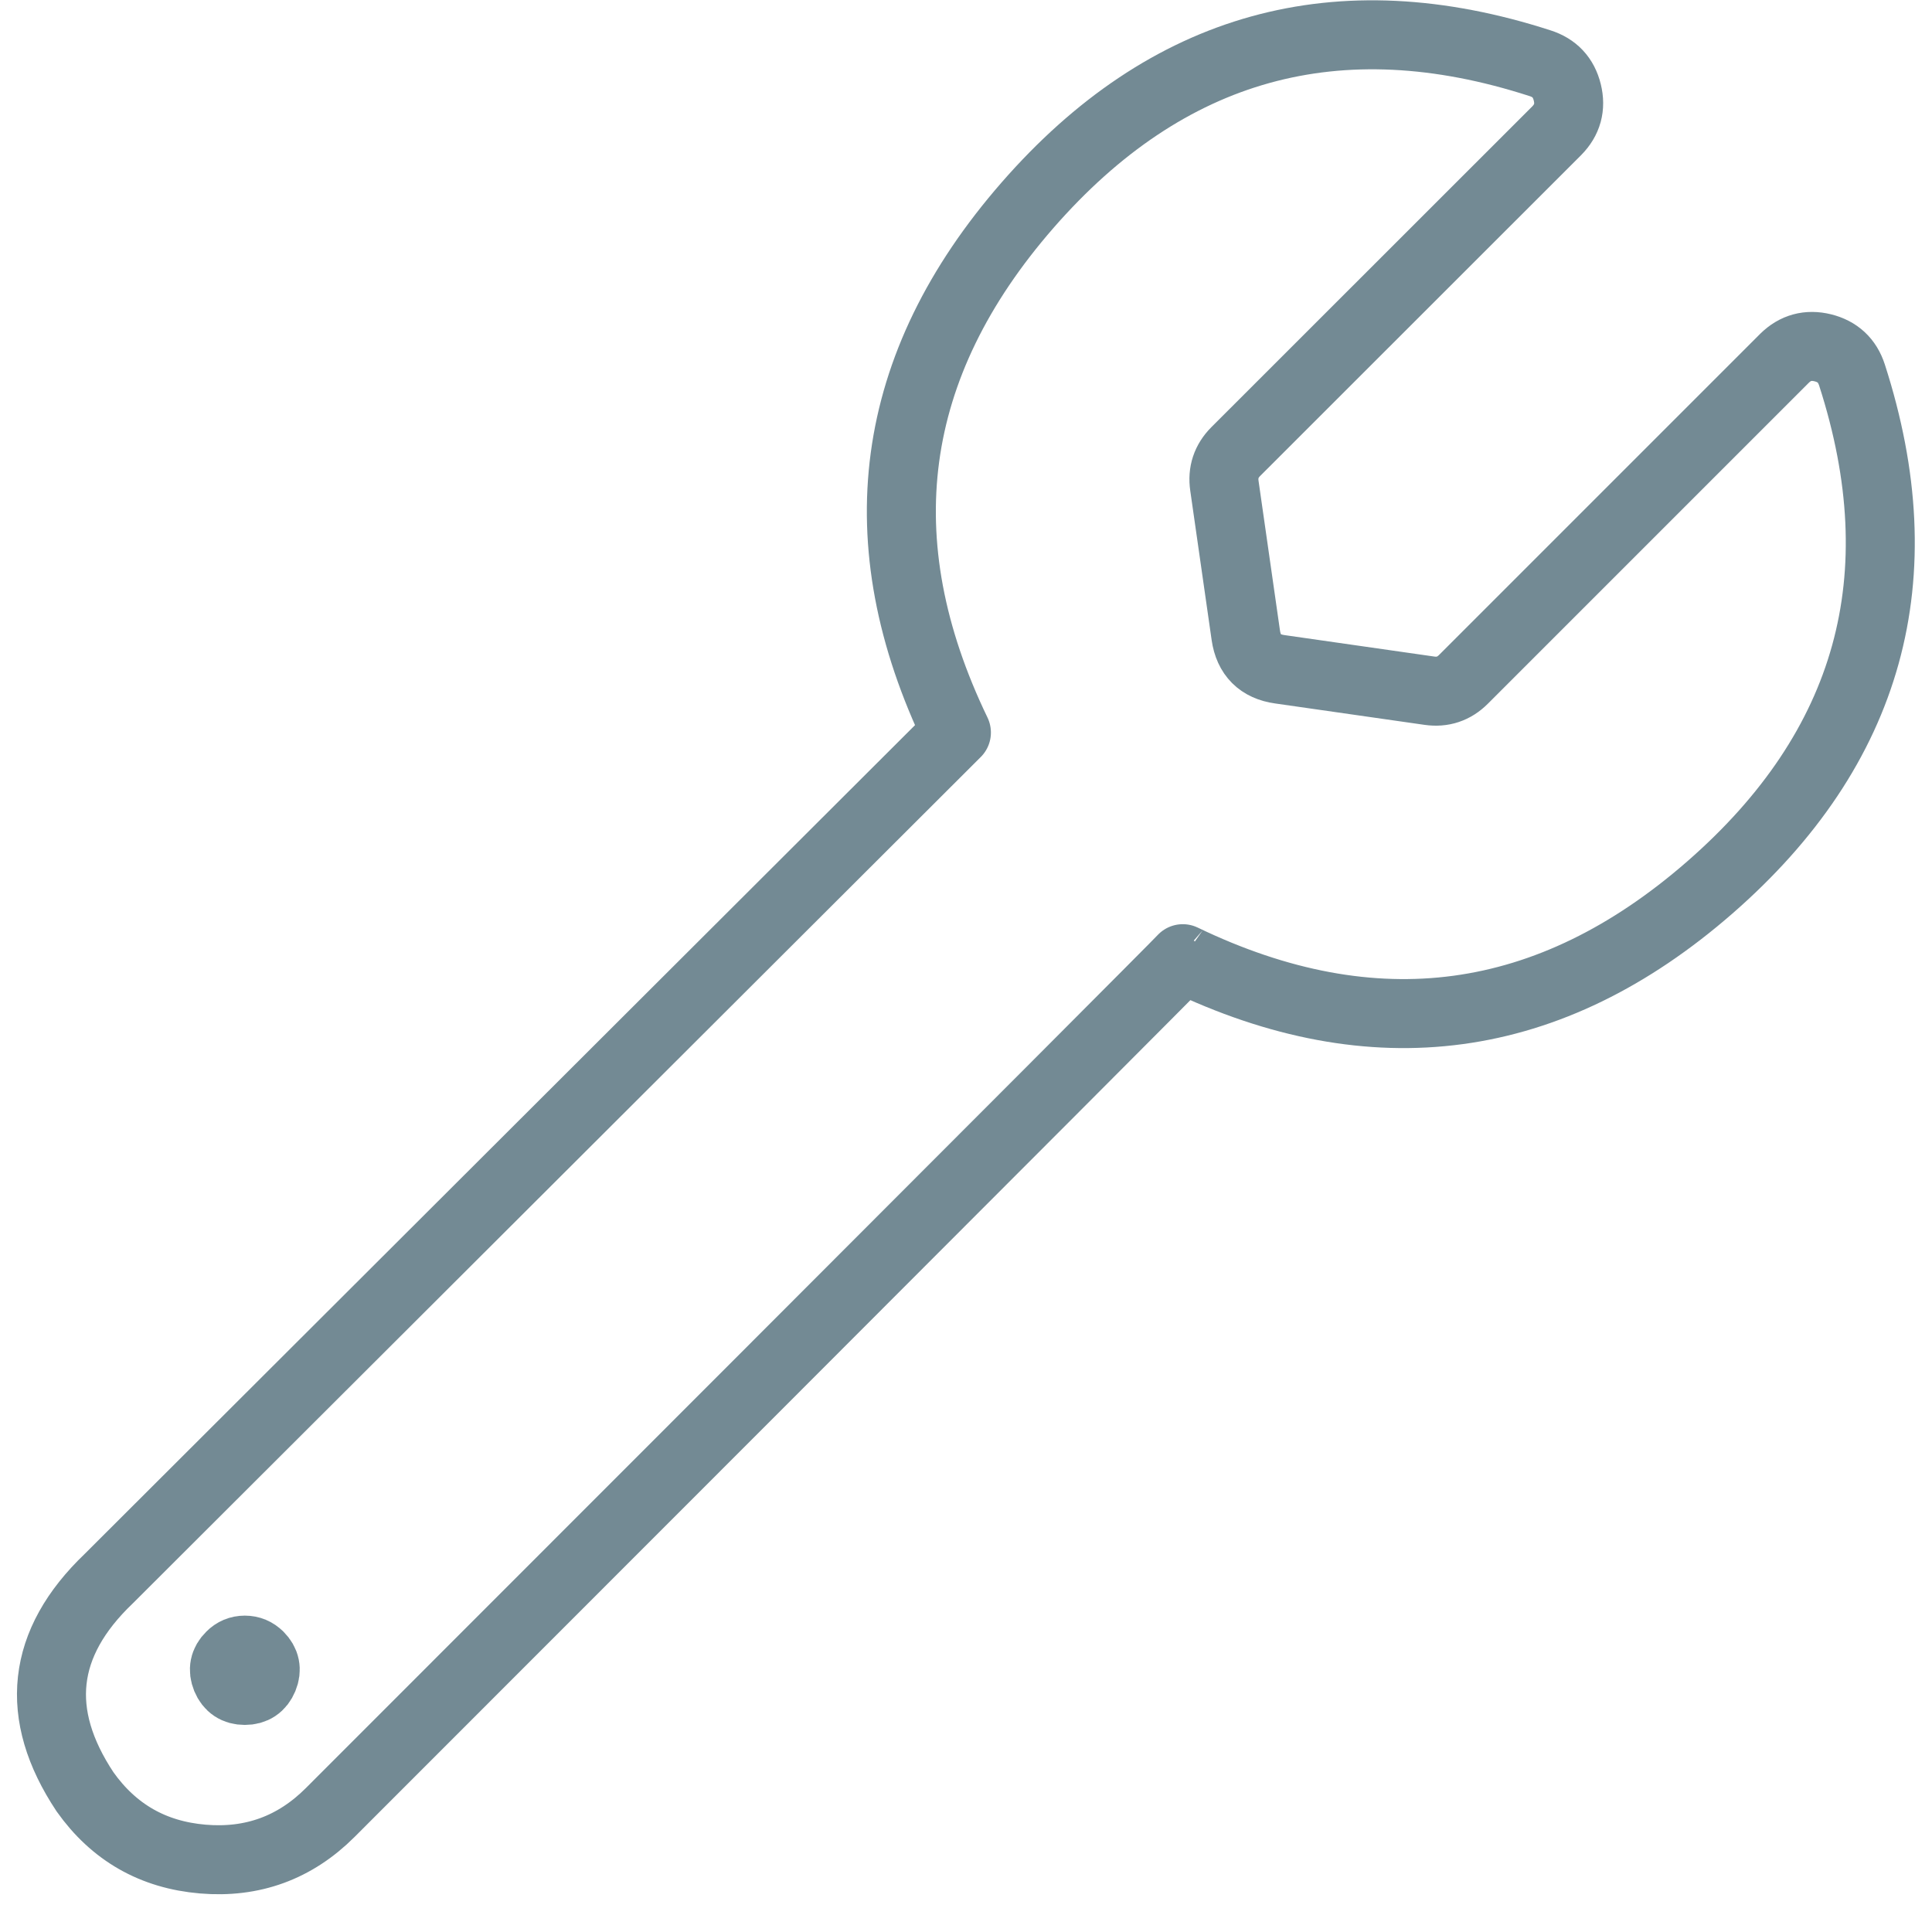 <svg width="28" height="28" viewBox="0 0 28 28" xmlns="http://www.w3.org/2000/svg">
    <g fill="none" fill-rule="evenodd">
        <path stroke-opacity=".012" stroke="#000" stroke-width="0" d="M0 0h28v28H0z"/>
        <g stroke="#738A94" stroke-linecap="round" stroke-linejoin="round">
            <path d="M13.861 10.617L1.575 22.88c-.976.933-1.09 1.963-.343 3.088.418.59.987.914 1.707.975.72.061 1.336-.164 1.847-.675 0 0 12.366-12.367 12.356-12.374 2.773 1.335 5.319.99 7.638-1.032 2.319-2.023 3.005-4.5 2.06-7.428-.068-.21-.209-.34-.422-.393-.214-.053-.4-.002-.556.152L21.21 9.845c-.138.138-.302.193-.495.165L18.55 9.7c-.288-.04-.453-.205-.495-.494l-.31-2.165c-.028-.193.027-.358.164-.496l4.652-4.65c.155-.157.206-.343.153-.557-.053-.215-.184-.355-.395-.422-2.929-.947-5.405-.26-7.429 2.06-2.023 2.32-2.366 4.868-1.029 7.64z"/>
            <path d="M3.754 24c.092.092.114.198.064.319-.05.12-.14.18-.27.18s-.22-.06-.27-.18c-.049-.12-.028-.227.065-.318.056-.057.125-.086.205-.086.08 0 .15.029.206.086"/>
        </g>
    </g>
</svg>
